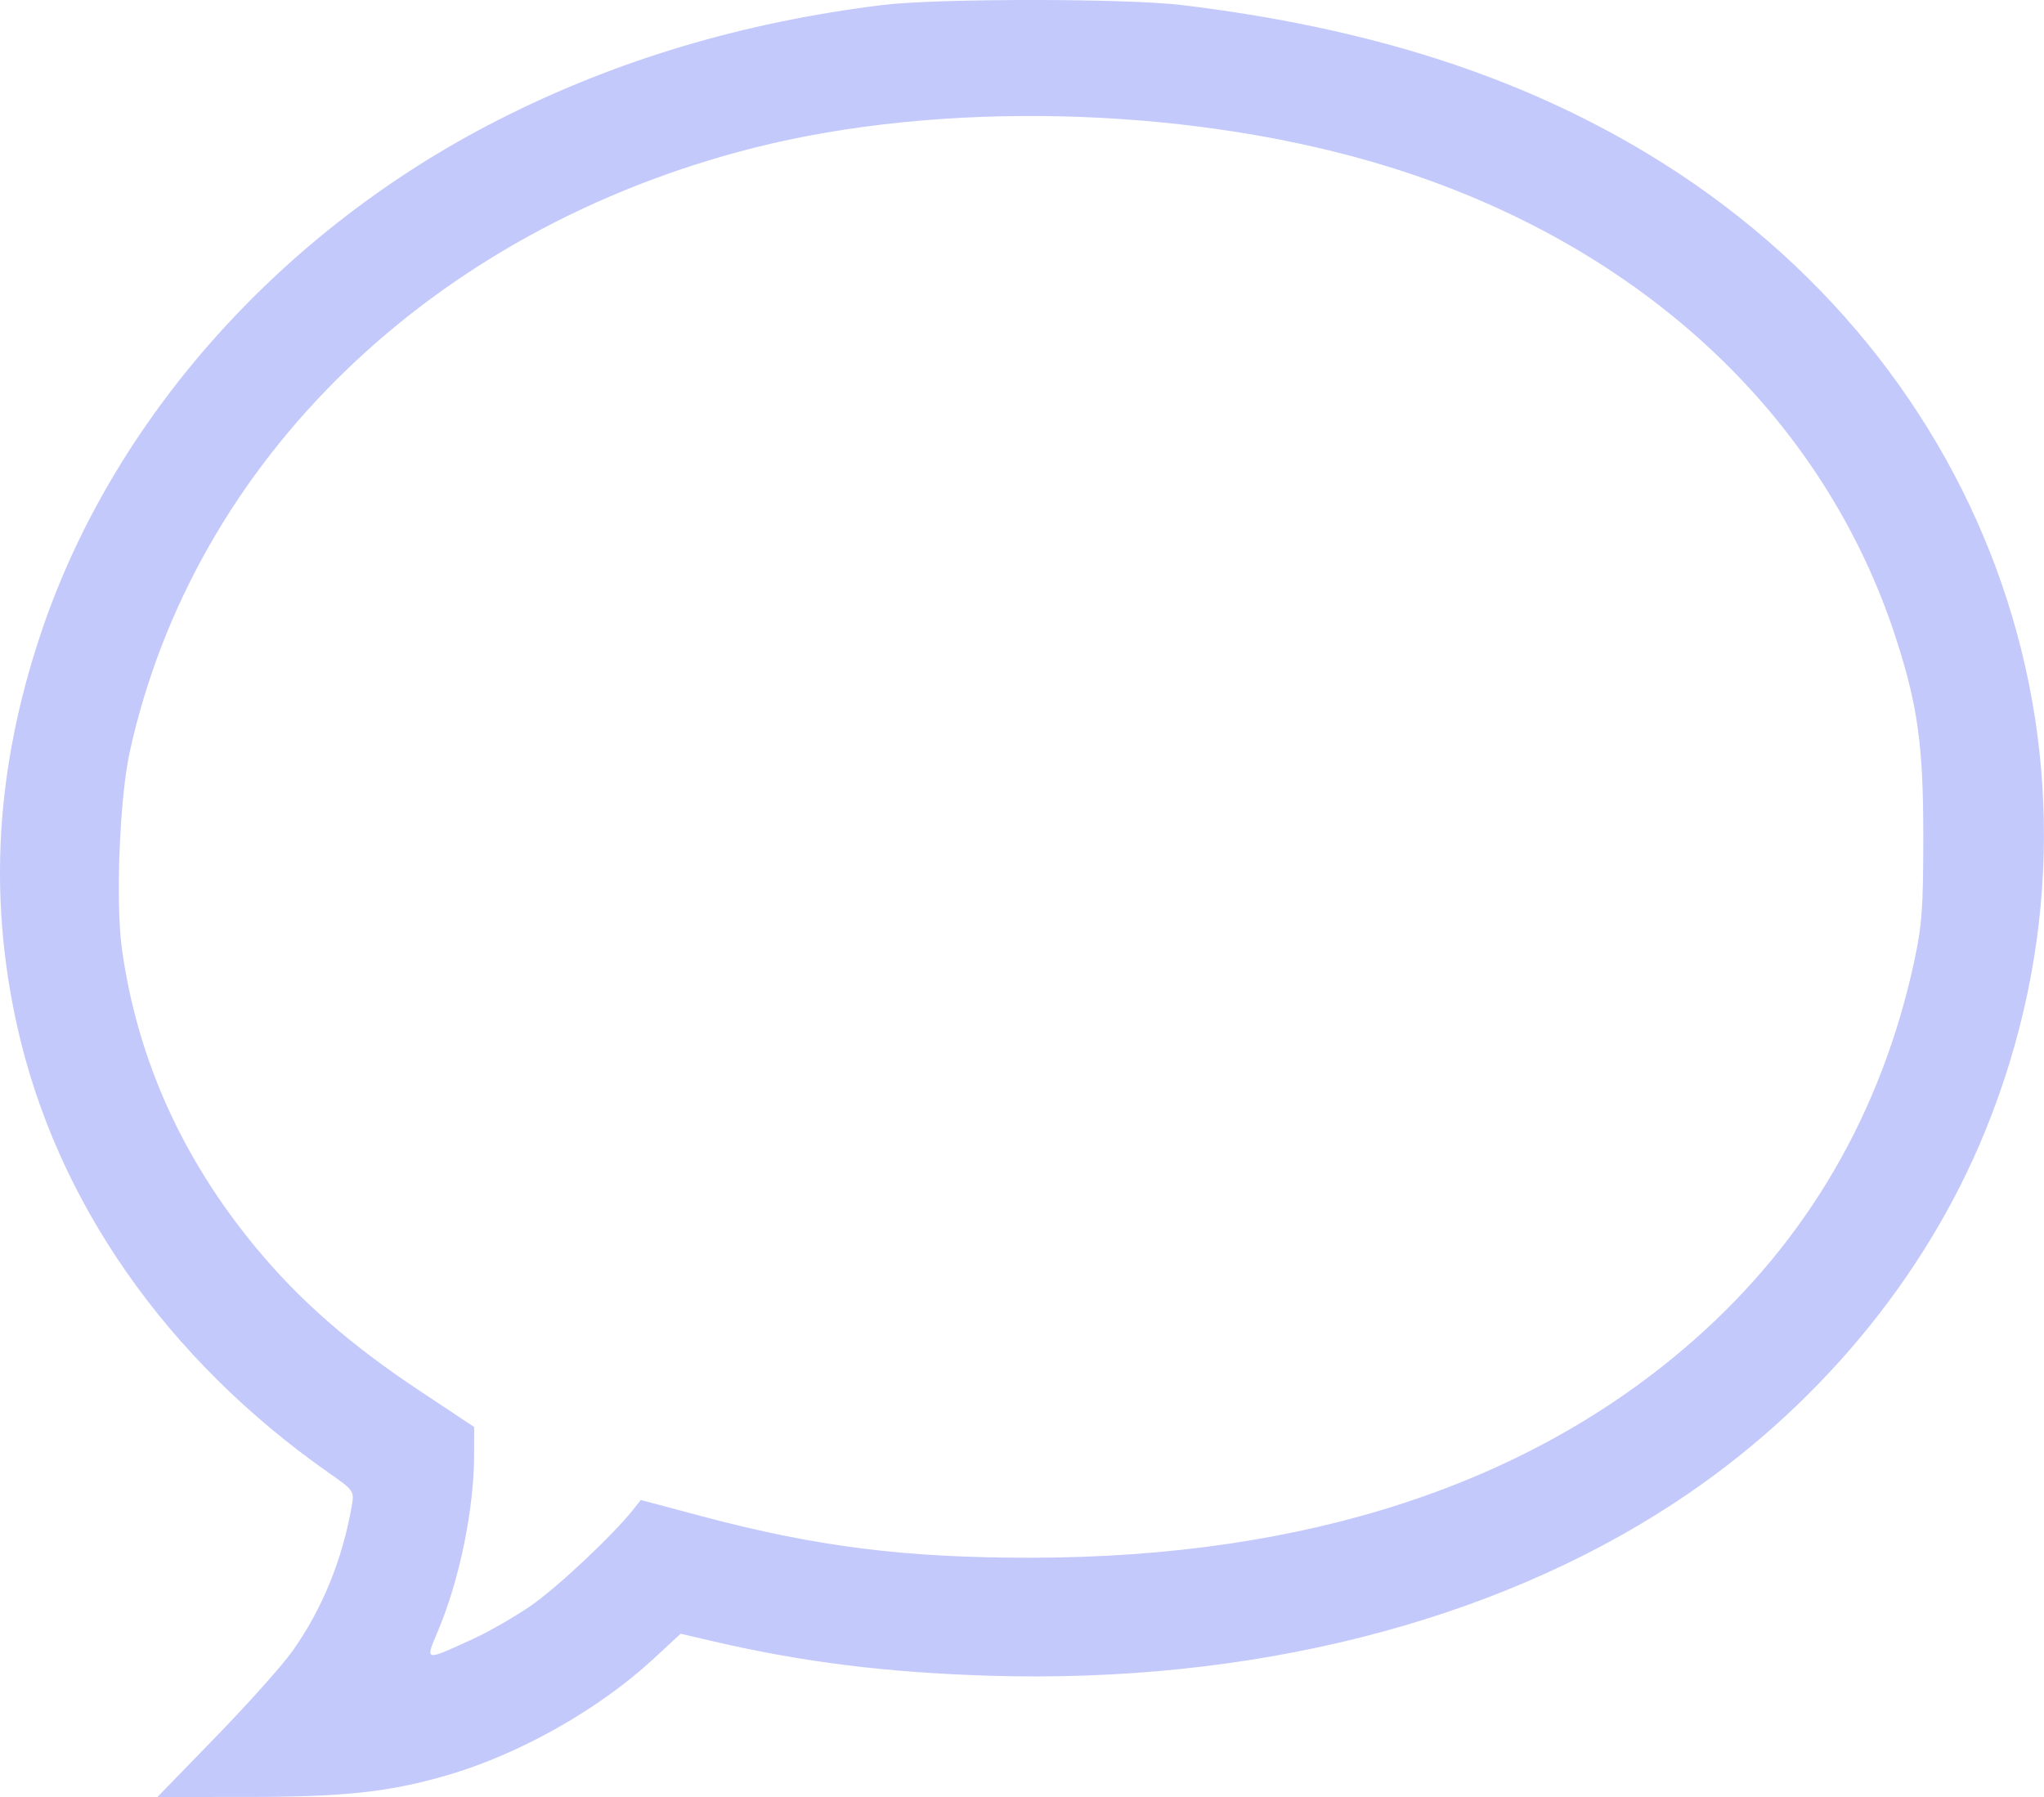 <?xml version="1.0" encoding="UTF-8"?>
<svg width="135.26mm" height="118.92mm" version="1.1" viewBox="0 0 135.26 118.92" xmlns="http://www.w3.org/2000/svg" xmlns:cc="http://creativecommons.org/ns#" xmlns:dc="http://purl.org/dc/elements/1.1/" xmlns:rdf="http://www.w3.org/1999/02/22-rdf-syntax-ns#">
 <g transform="translate(-33.667 -63.075)">
  <path d="m47.936 178.03c2.118-2.18 4.397-4.729 5.065-5.665 1.984-2.781 3.342-6.11 3.955-9.698 0.155-0.91 0.109-0.974-1.495-2.097-10.792-7.553-18.096-18.026-20.67-29.64-1.901-8.575-1.395-16.995 1.55-25.849 4.723-14.195 15.866-26.726 30.296-34.068 7.761-3.949 16.121-6.451 25.4-7.604 3.606-0.448 16.135-0.447 19.844 4.76e-4 12.3 1.486 22.26 4.668 30.85 9.857 22.857 13.806 32.099 40.536 22.333 64.591-3.996 9.843-11.305 18.593-20.639 24.707-12.074 7.909-28.02 11.93-45.244 11.407-6.838-0.208-12.39-0.899-18.331-2.282l-2.143-0.499-1.792 1.659c-3.616 3.348-8.866 6.311-13.646 7.703-3.838 1.117-6.799 1.439-13.265 1.44l-5.918 2e-3zm17.041-6.498c1.052-0.481 2.779-1.474 3.837-2.206 1.729-1.195 5.458-4.702 6.757-6.354l0.498-0.633 4.081 1.087c7.542 2.008 13.429 2.747 21.808 2.735 18.2-0.025 32.972-4.878 43.777-14.383 7.523-6.617 12.44-15.061 14.604-25.082 0.517-2.391 0.6-3.552 0.6-8.334 0-5.868-0.355-8.493-1.738-12.832-4.834-15.175-17.441-26.712-34.668-31.725-12.714-3.7-28.668-4.068-40.99-0.944-21.252 5.387-37.028 20.651-41.285 39.946-0.68 3.081-0.953 10.039-0.516 13.126 1.028 7.25 3.981 13.813 8.878 19.729 2.865 3.462 6.237 6.409 10.789 9.432l3.638 2.416-0.005 1.858c-0.01 3.588-0.959 8.223-2.373 11.592-0.88 2.096-0.972 2.073 2.306 0.573z" fill="#818cf8" opacity=".461" stroke-width=".265"/>
 </g>
</svg>
